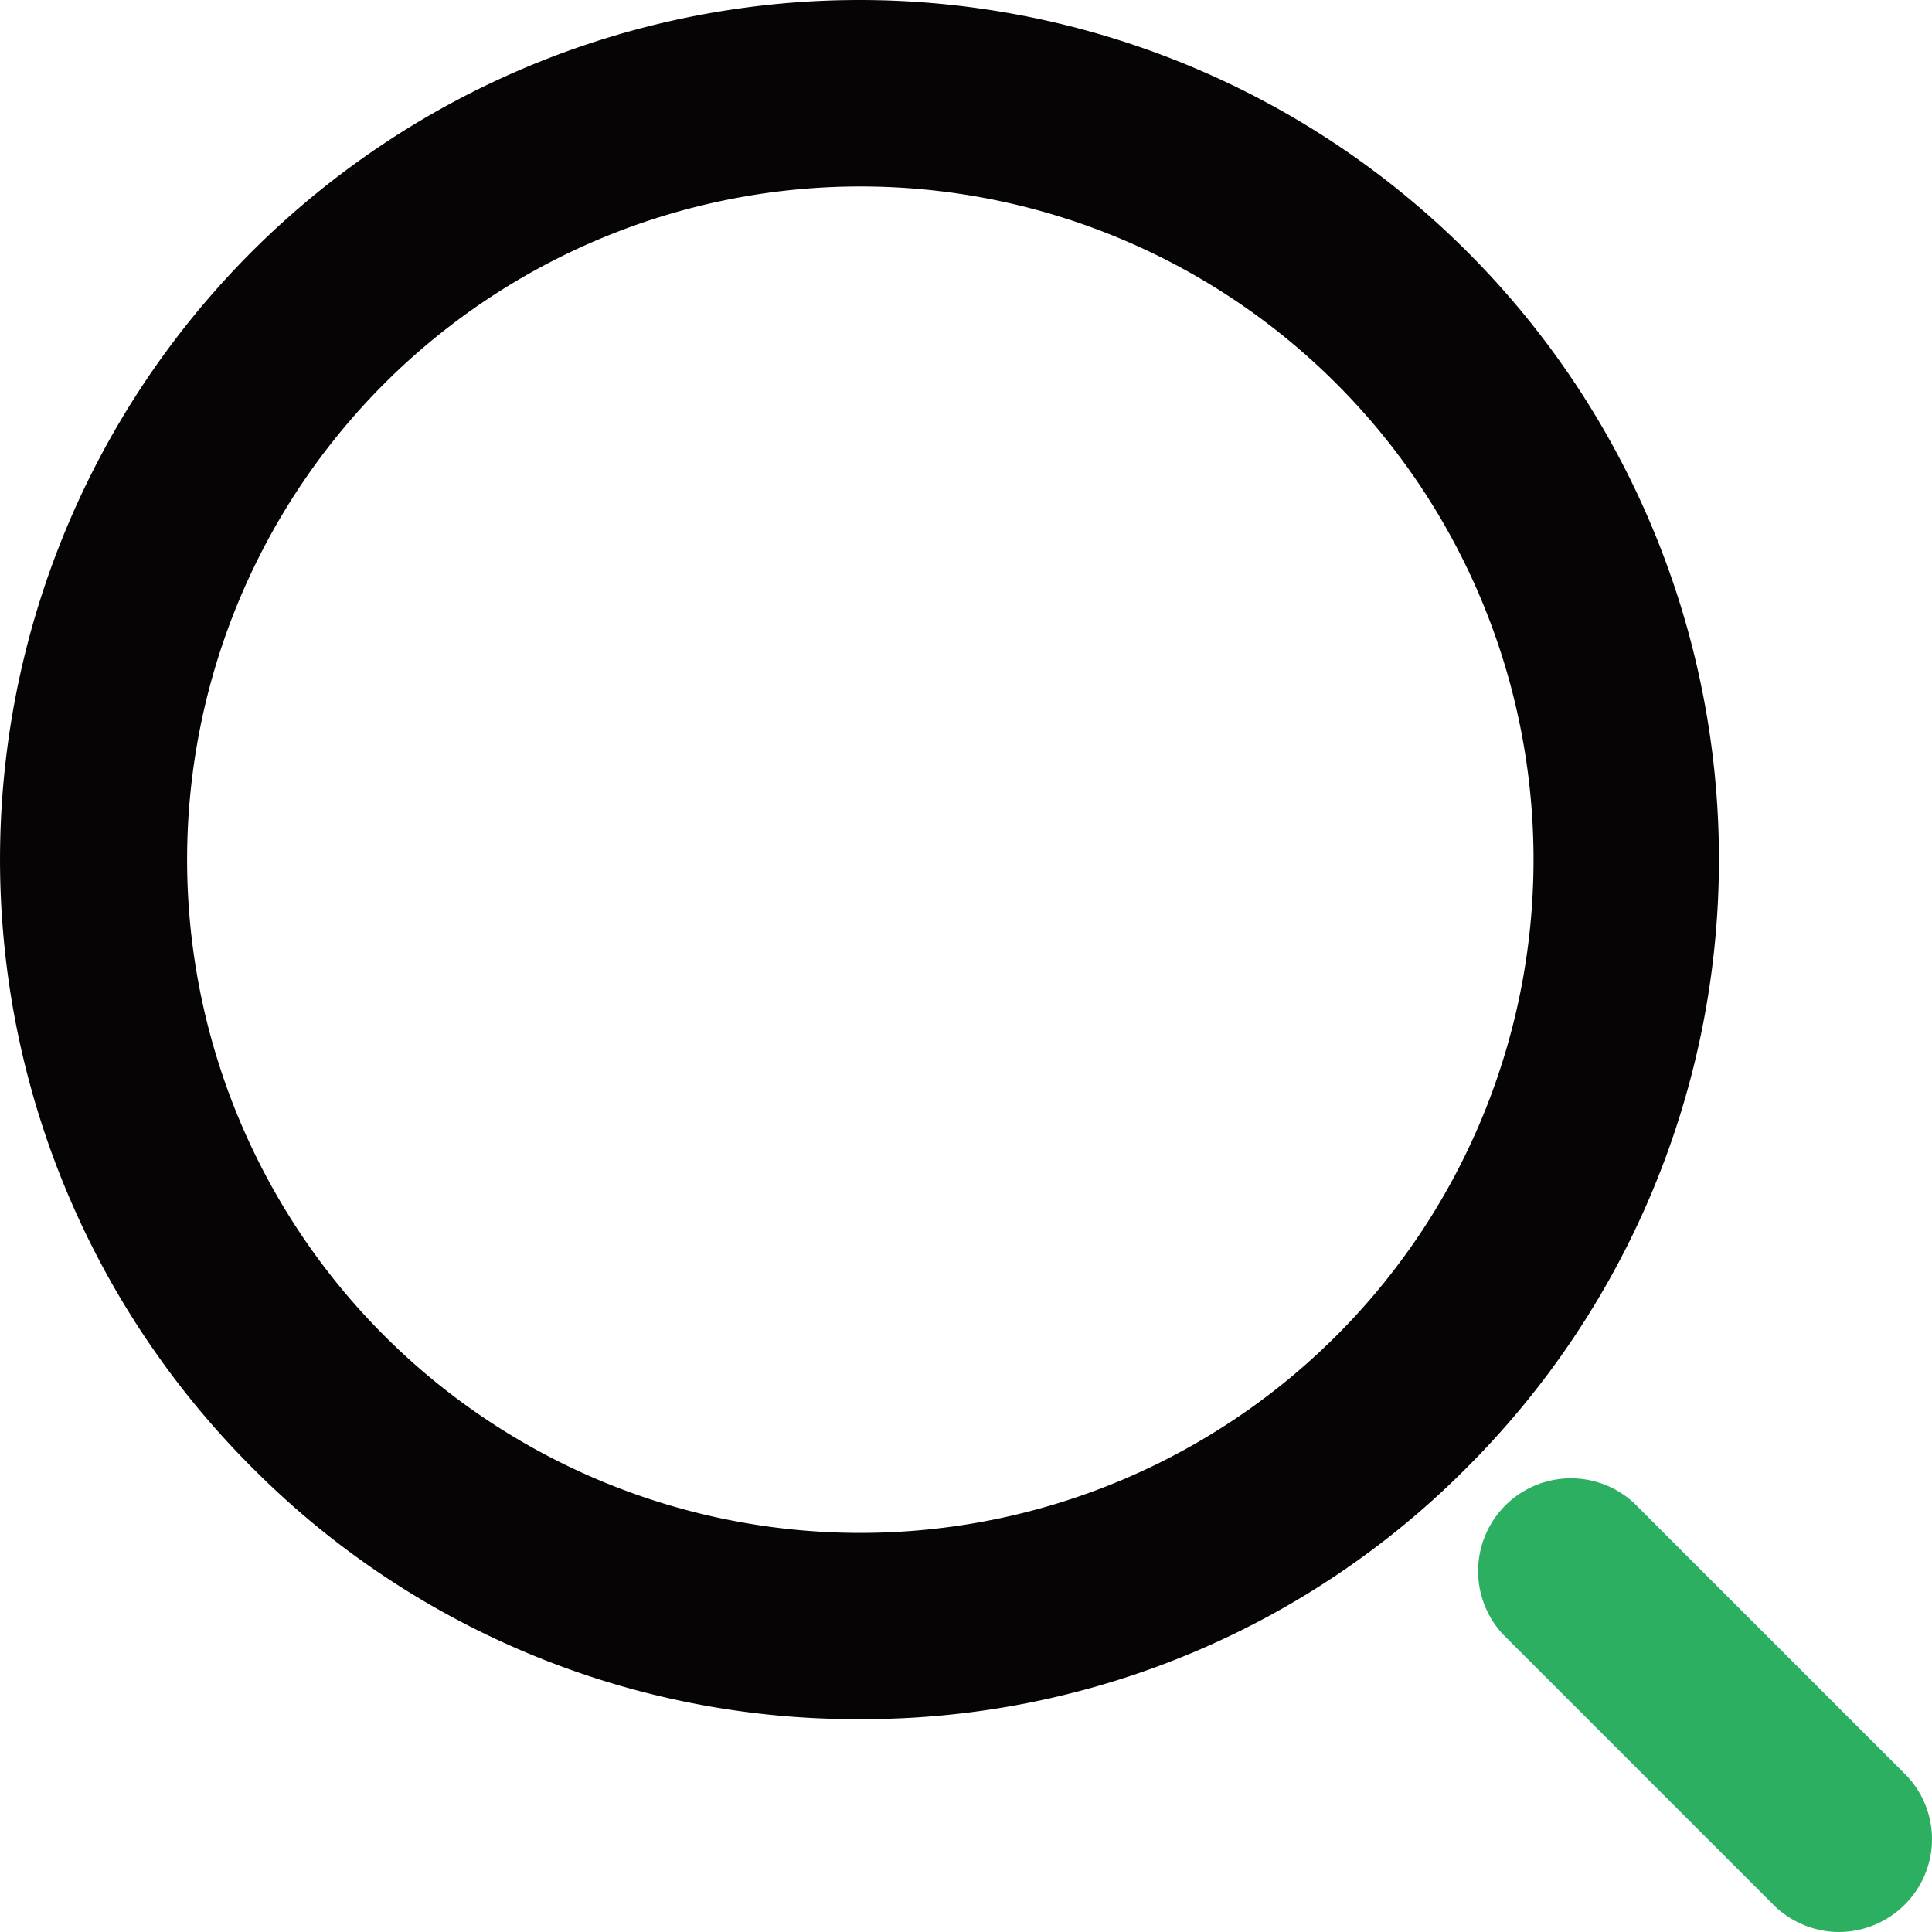 <?xml version="1.0" standalone="no"?>
<!DOCTYPE svg PUBLIC "-//W3C//DTD SVG 1.1//EN" "http://www.w3.org/Graphics/SVG/1.1/DTD/svg11.dtd"><svg t="1620206631787"
    class="icon" viewBox="0 0 1024 1024" version="1.1" xmlns="http://www.w3.org/2000/svg" p-id="1154"
    xmlns:xlink="http://www.w3.org/1999/xlink" width="200" height="200">
    <path
        d="M455.548 911.182a451.271 451.271 0 0 1-322.056-133.479 455.535 455.535 0 1 1 644.111 0 451.271 451.271 0 0 1-322.056 133.479z m0-812.354a356.819 356.819 0 1 0 252.528 104.291A356.491 356.491 0 0 0 455.548 98.828z"
        fill="#060404" p-id="1155"></path>
    <path
        d="M974.707 1024a49.522 49.522 0 0 1-34.764-14.43l-143.318-143.318a49.194 49.194 0 0 1 69.527-69.527l143.318 143.318a48.866 48.866 0 0 1 0 69.527 49.522 49.522 0 0 1-34.764 14.43z"
        fill="#2DAF62" p-id="1156"></path>
</svg>
